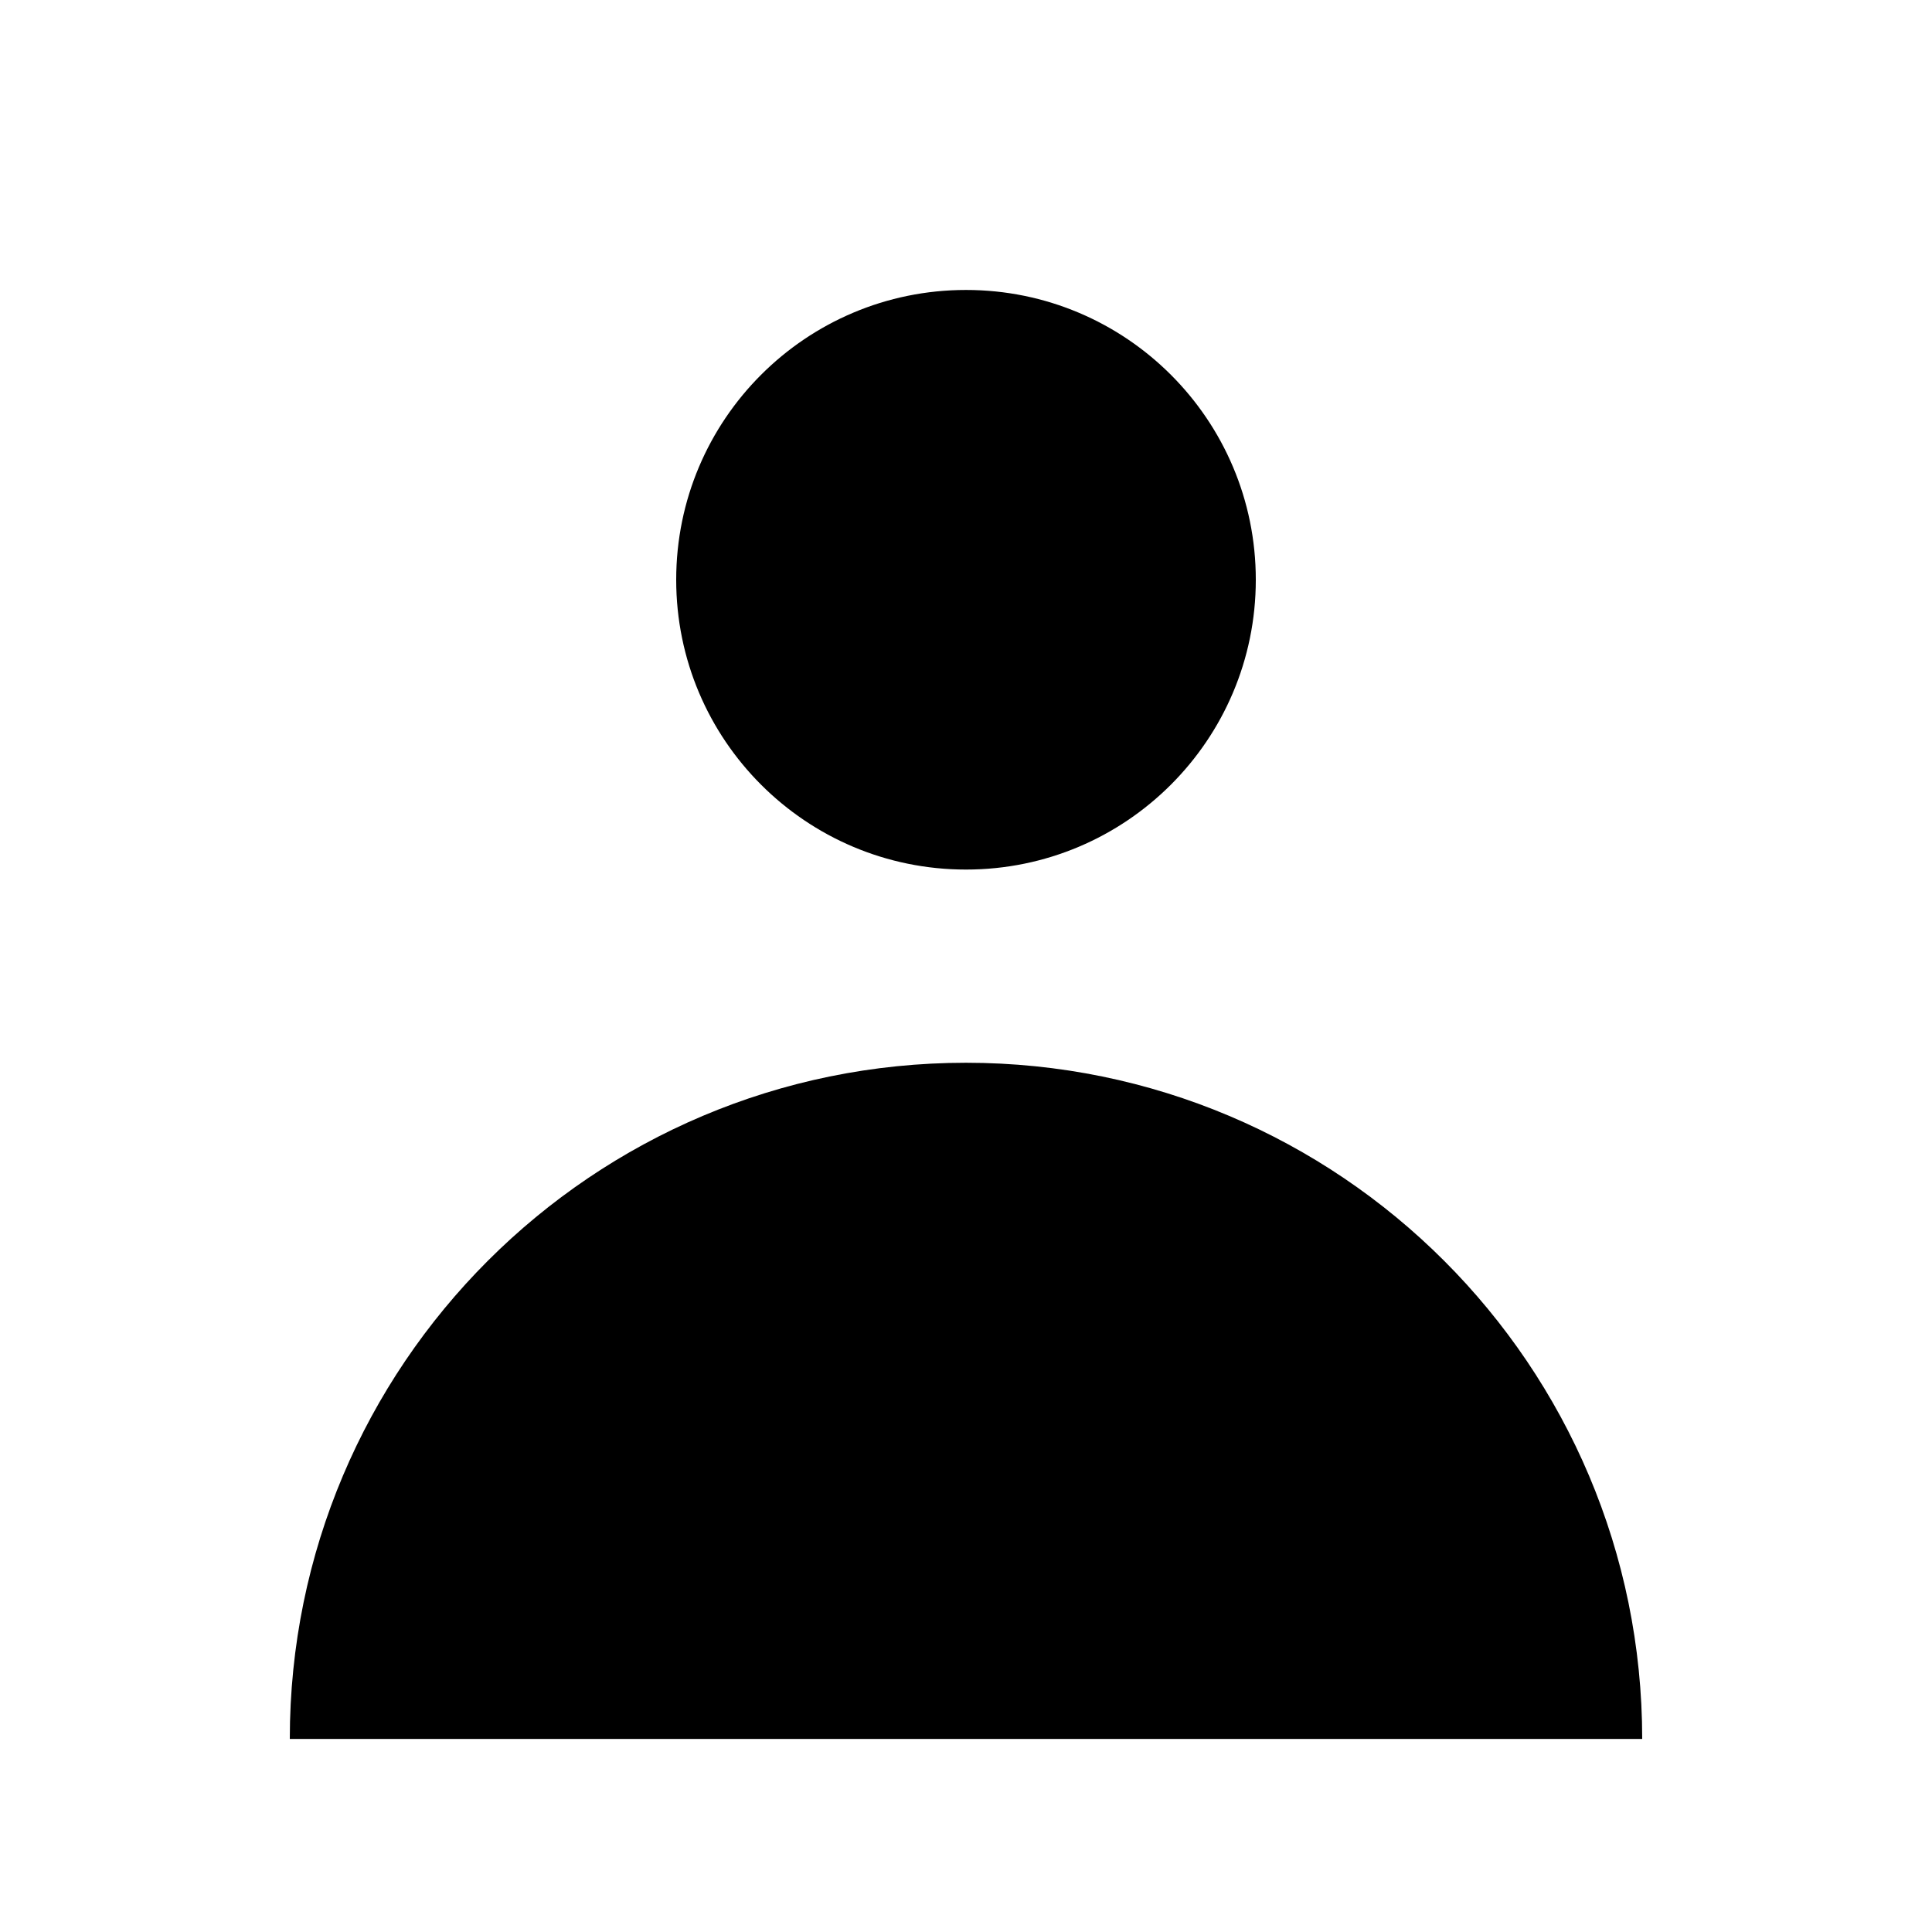 <svg width="24" height="24" viewBox="0 0 24 24" fill="currentColor" xmlns="http://www.w3.org/2000/svg">
<path d="M12 10.802C13.988 10.802 15.6 9.19 15.6 7.202C15.6 5.213 13.988 3.602 12 3.602C10.011 3.602 8.4 5.213 8.4 7.202C8.4 9.19 10.011 10.802 12 10.802Z" />
<path d="M3.6 21.602C3.6 16.962 7.36 13.202 12 13.202C16.639 13.202 20.4 16.962 20.4 21.602H3.6Z" />
</svg>
